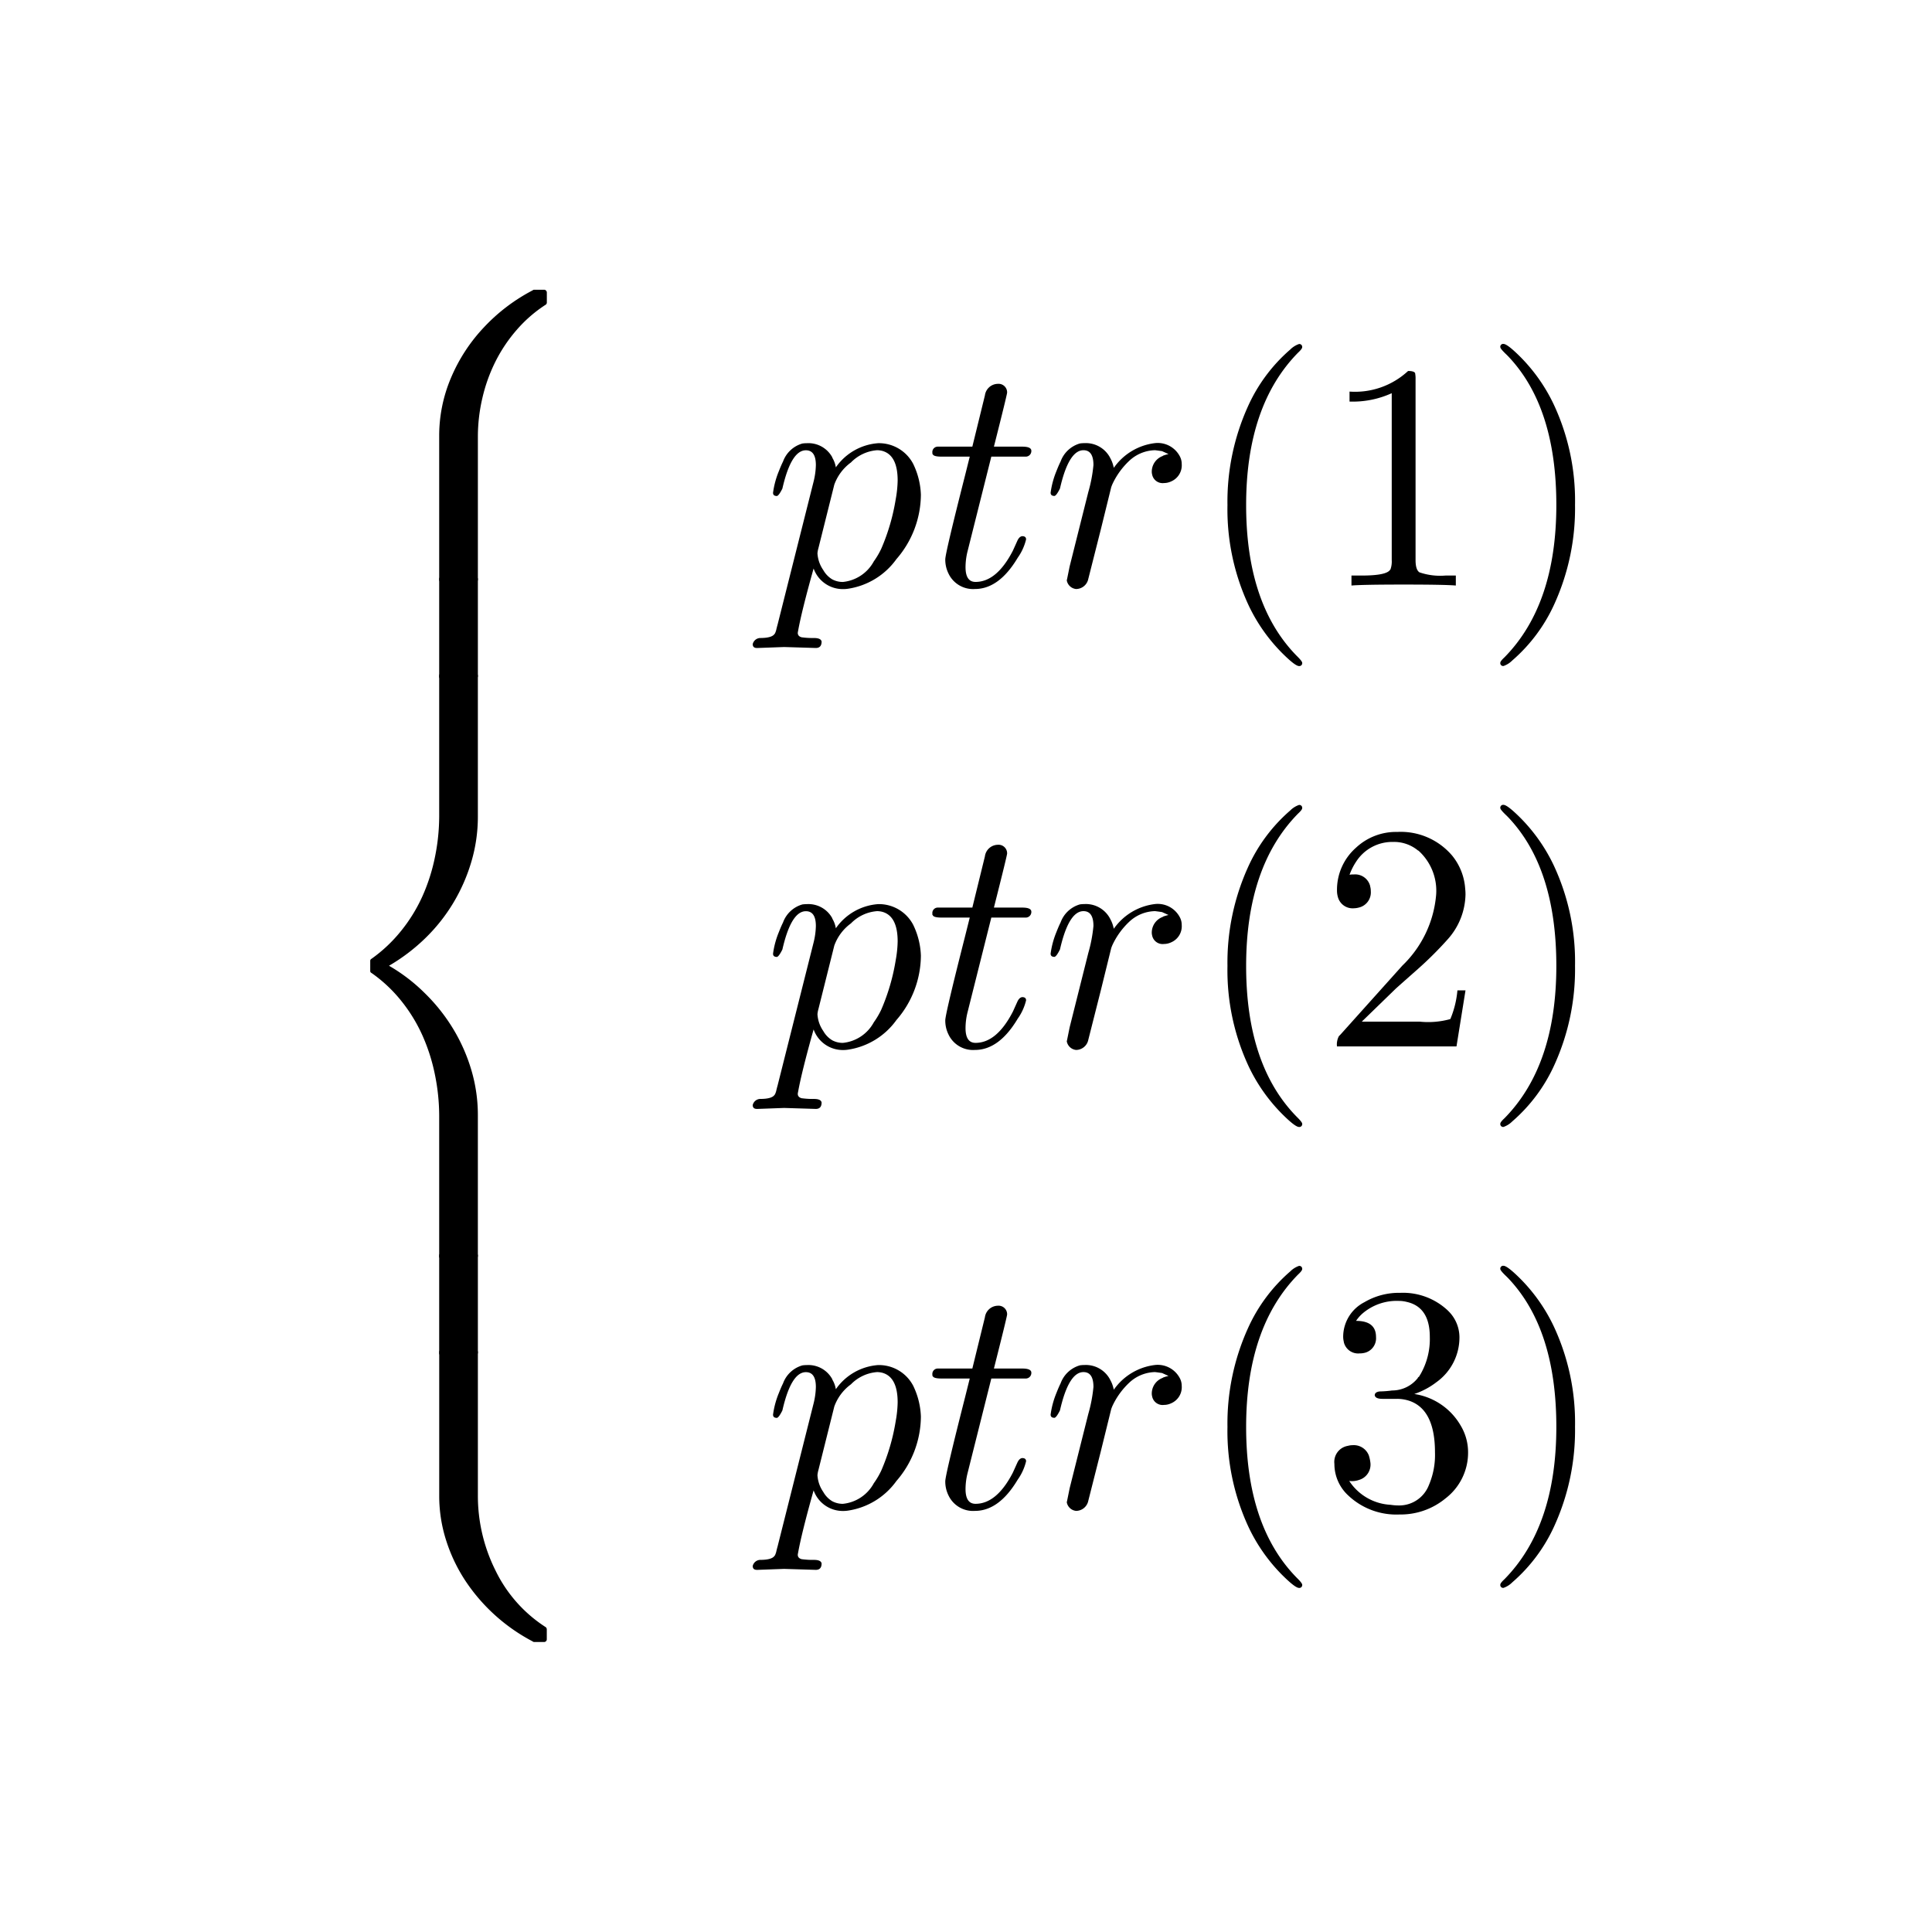 <svg xmlns="http://www.w3.org/2000/svg" width="120" height="120" viewBox="0 0 120 120">
  <g id="_23ptr3" data-name="23ptr3" transform="translate(12.518 28.64)">
    <path id="Path_71" data-name="Path 71" d="M0,0H120V120H0Z" transform="translate(-12.518 -28.64)" fill="none"/>
    <g id="Group_1063" data-name="Group 1063" transform="translate(-49.903 -62.933)">
      <g id="Group_956" data-name="Group 956" transform="translate(60.385 52.293)">
        <g id="Group_933" data-name="Group 933" transform="translate(4.279 0)">
          <path id="Path_637" data-name="Path 637" d="M25.714,18.07V9.131a9.178,9.178,0,0,1,.738-3.61,10.5,10.5,0,0,1,2.056-3.141A11.254,11.254,0,0,1,31.517.1a.145.145,0,0,1,.107-.039h.615a.149.149,0,0,1,.107.049A.172.172,0,0,1,32.4.241V.866a.169.169,0,0,1-.059.117,8.376,8.376,0,0,0-1.8,1.558,9.408,9.408,0,0,0-1.324,1.964A10.168,10.168,0,0,0,28.4,6.772a10.547,10.547,0,0,0-.283,2.4v8.9a.193.193,0,0,1-.054.122.145.145,0,0,1-.1.064H25.9a.2.2,0,0,1-.186-.186Z" transform="translate(-25.714 -0.065)"/>
        </g>
        <g id="Group_934" data-name="Group 934" transform="translate(4.279 17.791)">
          <path id="Path_638" data-name="Path 638" d="M25.714,5.559V-.478A.177.177,0,0,1,25.763-.6.175.175,0,0,1,25.9-.654h2.061a.144.144,0,0,1,.107.054.177.177,0,0,1,.049.122V5.559a.193.193,0,0,1-.054.122.145.145,0,0,1-.1.064H25.9A.164.164,0,0,1,25.714,5.559Z" transform="translate(-25.714 0.654)"/>
        </g>
        <g id="Group_935" data-name="Group 935" transform="translate(0 23.793)">
          <path id="Path_639" data-name="Path 639" d="M15.664,35.569V26.875a12.889,12.889,0,0,0-.264-2.569,11.594,11.594,0,0,0-.782-2.452A9.874,9.874,0,0,0,13.3,19.709a8.9,8.9,0,0,0-1.841-1.724.125.125,0,0,1-.078-.117v-.625a.14.14,0,0,1,.078-.137,9.15,9.15,0,0,0,1.851-1.749,9.877,9.877,0,0,0,1.314-2.139A11.554,11.554,0,0,0,15.4,10.79a12.723,12.723,0,0,0,.264-2.545V-.478A.177.177,0,0,1,15.712-.6a.175.175,0,0,1,.137-.054H17.91a.144.144,0,0,1,.107.054.177.177,0,0,1,.049.122V8.284a9.807,9.807,0,0,1-.4,2.779,11,11,0,0,1-1.128,2.574,10.847,10.847,0,0,1-1.749,2.2,11.611,11.611,0,0,1-2.242,1.7A10.843,10.843,0,0,1,14.77,19.24a11.265,11.265,0,0,1,1.768,2.227,10.93,10.93,0,0,1,1.128,2.564,9.824,9.824,0,0,1,.4,2.794v8.743a.192.192,0,0,1-.054.122.145.145,0,0,1-.1.064H15.849A.164.164,0,0,1,15.664,35.569Z" transform="translate(-11.385 0.654)"/>
        </g>
        <g id="Group_936" data-name="Group 936" transform="translate(4.279 59.806)">
          <path id="Path_640" data-name="Path 640" d="M25.714,5.559V-.478A.177.177,0,0,1,25.763-.6.175.175,0,0,1,25.9-.654h2.061a.144.144,0,0,1,.107.054.177.177,0,0,1,.049.122V5.559a.193.193,0,0,1-.054.122.145.145,0,0,1-.1.064H25.9A.164.164,0,0,1,25.714,5.559Z" transform="translate(-25.714 0.654)"/>
        </g>
        <g id="Group_937" data-name="Group 937" transform="translate(4.279 65.808)">
          <path id="Path_641" data-name="Path 641" d="M31.517,17.487a11.314,11.314,0,0,1-4.171-3.756,10.1,10.1,0,0,1-1.2-2.516,9.016,9.016,0,0,1-.43-2.755V-.478A.177.177,0,0,1,25.763-.6.175.175,0,0,1,25.9-.654h2.061a.144.144,0,0,1,.107.054.177.177,0,0,1,.049.122v8.9a10.372,10.372,0,0,0,1.1,4.674,8.673,8.673,0,0,0,3.121,3.512.187.187,0,0,1,.059.137v.625a.168.168,0,0,1-.156.156h-.615A.145.145,0,0,1,31.517,17.487Z" transform="translate(-25.714 0.654)"/>
        </g>
        <g id="Group_938" data-name="Group 938" transform="translate(23.75 9.524)">
          <path id="Path_642" data-name="Path 642" d="M-.6-18.33h0l2.241-8.9a4.614,4.614,0,0,0,.14-1.02q0-.92-.62-.92-.82,0-1.34,1.9-.06.22-.12.48-.22.44-.34.46-.24,0-.24-.2a5.377,5.377,0,0,1,.36-1.34q.14-.36.26-.6a1.807,1.807,0,0,1,1.2-1.12,1.979,1.979,0,0,1,.28-.02,1.687,1.687,0,0,1,1.581.88v.02a1.7,1.7,0,0,1,.22.6,3.506,3.506,0,0,1,2.621-1.5,2.4,2.4,0,0,1,2.181,1.28,4.748,4.748,0,0,1,.48,1.921,6.156,6.156,0,0,1-1.521,4,4.517,4.517,0,0,1-3.021,1.841,1.978,1.978,0,0,1-.28.02,1.924,1.924,0,0,1-1.841-1.28Q.9-19.19.677-17.95a1,1,0,0,0-.02.12q0,.22.26.28h.02a4.759,4.759,0,0,0,.72.04q.44,0,.48.22,0,.4-.36.4l-1.961-.06H-.2l-1.641.06h-.04q-.26,0-.26-.24a.492.492,0,0,1,.46-.38q.74,0,.9-.26l.02-.02a1.32,1.32,0,0,0,.08-.22q.02-.1.08-.32m3.521-8.683h0l-.98,3.921a1.682,1.682,0,0,0-.06.32,2.029,2.029,0,0,0,.36,1.04,1.563,1.563,0,0,0,.56.58,1.381,1.381,0,0,0,.66.16,2.459,2.459,0,0,0,1.921-1.28,5,5,0,0,0,.46-.78,12.856,12.856,0,0,0,.9-3.081,7.114,7.114,0,0,0,.12-1.16q0-1.581-.96-1.841a1.315,1.315,0,0,0-.32-.04,2.531,2.531,0,0,0-1.621.76A2.936,2.936,0,0,0,2.918-27.013Z" transform="translate(2.144 29.614)"/>
        </g>
        <g id="Group_939" data-name="Group 939" transform="translate(34.913 5.842)">
          <path id="Path_643" data-name="Path 643" d="M5.2-37.42l-1.481,5.9a4.114,4.114,0,0,0-.12.96q0,.92.62.92,1.32,0,2.321-1.941l.28-.62q.12-.26.3-.28.24,0,.24.2a3.319,3.319,0,0,1-.52,1.14Q5.682-29.2,4.182-29.2a1.687,1.687,0,0,1-1.641-.96,1.941,1.941,0,0,1-.2-.88q0-.38,1.22-5.182l.3-1.2H2.1q-.5,0-.54-.16h-.02v-.08a.336.336,0,0,1,.32-.38H4.022l.78-3.181a.823.823,0,0,1,.8-.72.532.532,0,0,1,.58.54q0,.12-.82,3.361H7.123q.52,0,.56.22a.348.348,0,0,1-.32.4H5.2Z" transform="translate(-1.541 41.942)"/>
        </g>
        <g id="Group_940" data-name="Group 940" transform="translate(42.256 9.524)">
          <path id="Path_644" data-name="Path 644" d="M3.123-21.951h0l1.16-4.622a9.081,9.081,0,0,0,.32-1.681q0-.92-.62-.92-.82,0-1.34,1.9-.06.22-.12.48-.22.44-.34.46-.24,0-.24-.2a5.377,5.377,0,0,1,.36-1.34q.14-.36.26-.6a1.807,1.807,0,0,1,1.2-1.12,1.979,1.979,0,0,1,.28-.02,1.7,1.7,0,0,1,1.621.96,1.88,1.88,0,0,1,.18.48.223.223,0,0,1,.02.1,3.648,3.648,0,0,1,2.561-1.541,1.547,1.547,0,0,1,1.521.78,1.015,1.015,0,0,1,.14.52,1.086,1.086,0,0,1-.66,1.08,1.056,1.056,0,0,1-.44.1.665.665,0,0,1-.74-.54.658.658,0,0,1-.02-.16,1.038,1.038,0,0,1,.68-.98l.02-.02a2.532,2.532,0,0,1,.34-.1l-.4-.18q-.26-.04-.44-.06a2.413,2.413,0,0,0-1.6.66,4.689,4.689,0,0,0-1.06,1.481q-.04.1-.06.16l-.64,2.6-.8,3.161a.78.78,0,0,1-.74.56.653.653,0,0,1-.58-.54Q2.943-21.051,3.123-21.951Z" transform="translate(-1.943 29.614)"/>
        </g>
        <g id="Group_941" data-name="Group 941" transform="translate(53.24 3.362)">
          <path id="Path_645" data-name="Path 645" d="M11.275-30.443h0a.177.177,0,0,1-.2.2q-.24,0-1.06-.82A10.675,10.675,0,0,1,7.953-34a14.126,14.126,0,0,1-1.32-6.242,14.348,14.348,0,0,1,1.26-6.1,10.192,10.192,0,0,1,2.641-3.561,1.428,1.428,0,0,1,.54-.34.177.177,0,0,1,.2.2q0,.1-.26.34-3.221,3.281-3.221,9.463,0,6.162,3.141,9.363Q11.275-30.543,11.275-30.443Z" transform="translate(-6.633 50.25)"/>
        </g>
        <g id="Group_942" data-name="Group 942" transform="translate(60.822 5.042)">
          <path id="Path_646" data-name="Path 646" d="M10.064-44.1v11.224q0,.6.24.76a3.965,3.965,0,0,0,1.621.2h.64v.62q-.7-.06-3.241-.06t-3.241.06v-.62h.64q1.541,0,1.761-.36l.02-.02a1.443,1.443,0,0,0,.08-.58V-43.242a5.842,5.842,0,0,1-2.621.52v-.62A4.843,4.843,0,0,0,9.6-44.622q.38,0,.44.14h0v.02A1.745,1.745,0,0,1,10.064-44.1Z" transform="translate(-5.963 44.622)"/>
        </g>
        <g id="Group_943" data-name="Group 943" transform="translate(70.186 3.362)">
          <path id="Path_647" data-name="Path 647" d="M8.461-40.247h0a14.348,14.348,0,0,1-1.26,6.1,10.192,10.192,0,0,1-2.641,3.561,1.428,1.428,0,0,1-.54.34.177.177,0,0,1-.2-.2q0-.1.26-.34Q7.3-34.064,7.3-40.247q0-6.1-3-9.243l-.1-.1q-.38-.36-.38-.46a.177.177,0,0,1,.2-.2q.24,0,1.06.82A10.675,10.675,0,0,1,7.14-46.489,14.126,14.126,0,0,1,8.461-40.247Z" transform="translate(-3.819 50.25)"/>
        </g>
        <g id="Group_944" data-name="Group 944" transform="translate(23.75 38.153)">
          <path id="Path_648" data-name="Path 648" d="M-.6-18.33h0l2.241-8.9a4.614,4.614,0,0,0,.14-1.02q0-.92-.62-.92-.82,0-1.34,1.9-.06.22-.12.48-.22.44-.34.46-.24,0-.24-.2a5.377,5.377,0,0,1,.36-1.34q.14-.36.26-.6a1.807,1.807,0,0,1,1.2-1.12,1.979,1.979,0,0,1,.28-.02,1.687,1.687,0,0,1,1.581.88v.02a1.7,1.7,0,0,1,.22.6,3.506,3.506,0,0,1,2.621-1.5,2.4,2.4,0,0,1,2.181,1.28,4.748,4.748,0,0,1,.48,1.921,6.156,6.156,0,0,1-1.521,4,4.517,4.517,0,0,1-3.021,1.841,1.978,1.978,0,0,1-.28.02,1.924,1.924,0,0,1-1.841-1.28Q.9-19.19.677-17.95a1,1,0,0,0-.02.12q0,.22.26.28h.02a4.759,4.759,0,0,0,.72.04q.44,0,.48.22,0,.4-.36.4l-1.961-.06H-.2l-1.641.06h-.04q-.26,0-.26-.24a.492.492,0,0,1,.46-.38q.74,0,.9-.26l.02-.02a1.32,1.32,0,0,0,.08-.22q.02-.1.08-.32m3.521-8.683h0l-.98,3.921a1.682,1.682,0,0,0-.06.32,2.029,2.029,0,0,0,.36,1.04,1.563,1.563,0,0,0,.56.58,1.381,1.381,0,0,0,.66.16,2.459,2.459,0,0,0,1.921-1.28,5,5,0,0,0,.46-.78,12.856,12.856,0,0,0,.9-3.081,7.114,7.114,0,0,0,.12-1.16q0-1.581-.96-1.841a1.315,1.315,0,0,0-.32-.04,2.531,2.531,0,0,0-1.621.76A2.936,2.936,0,0,0,2.918-27.013Z" transform="translate(2.144 29.614)"/>
        </g>
        <g id="Group_945" data-name="Group 945" transform="translate(34.913 34.472)">
          <path id="Path_649" data-name="Path 649" d="M5.2-37.42l-1.481,5.9a4.114,4.114,0,0,0-.12.96q0,.92.62.92,1.32,0,2.321-1.941l.28-.62q.12-.26.3-.28.24,0,.24.2a3.319,3.319,0,0,1-.52,1.14Q5.682-29.2,4.182-29.2a1.687,1.687,0,0,1-1.641-.96,1.941,1.941,0,0,1-.2-.88q0-.38,1.22-5.182l.3-1.2H2.1q-.5,0-.54-.16h-.02v-.08a.336.336,0,0,1,.32-.38H4.022l.78-3.181a.823.823,0,0,1,.8-.72.532.532,0,0,1,.58.54q0,.12-.82,3.361H7.123q.52,0,.56.22a.348.348,0,0,1-.32.4H5.2Z" transform="translate(-1.541 41.942)"/>
        </g>
        <g id="Group_946" data-name="Group 946" transform="translate(42.256 38.153)">
          <path id="Path_650" data-name="Path 650" d="M3.123-21.951h0l1.16-4.622a9.081,9.081,0,0,0,.32-1.681q0-.92-.62-.92-.82,0-1.34,1.9-.06.22-.12.48-.22.44-.34.46-.24,0-.24-.2a5.377,5.377,0,0,1,.36-1.34q.14-.36.26-.6a1.807,1.807,0,0,1,1.2-1.12,1.979,1.979,0,0,1,.28-.02,1.7,1.7,0,0,1,1.621.96,1.88,1.88,0,0,1,.18.48.223.223,0,0,1,.02.1,3.648,3.648,0,0,1,2.561-1.541,1.547,1.547,0,0,1,1.521.78,1.015,1.015,0,0,1,.14.52,1.086,1.086,0,0,1-.66,1.08,1.056,1.056,0,0,1-.44.1.665.665,0,0,1-.74-.54.658.658,0,0,1-.02-.16,1.038,1.038,0,0,1,.68-.98l.02-.02a2.532,2.532,0,0,1,.34-.1l-.4-.18q-.26-.04-.44-.06a2.413,2.413,0,0,0-1.6.66,4.689,4.689,0,0,0-1.06,1.481q-.04.1-.06.16l-.64,2.6-.8,3.161a.78.78,0,0,1-.74.56.653.653,0,0,1-.58-.54Q2.943-21.051,3.123-21.951Z" transform="translate(-1.943 29.614)"/>
        </g>
        <g id="Group_947" data-name="Group 947" transform="translate(53.24 31.991)">
          <path id="Path_651" data-name="Path 651" d="M11.275-30.443h0a.177.177,0,0,1-.2.2q-.24,0-1.06-.82A10.675,10.675,0,0,1,7.953-34a14.126,14.126,0,0,1-1.32-6.242,14.348,14.348,0,0,1,1.26-6.1,10.192,10.192,0,0,1,2.641-3.561,1.428,1.428,0,0,1,.54-.34.177.177,0,0,1,.2.2q0,.1-.26.34-3.221,3.281-3.221,9.463,0,6.162,3.141,9.363Q11.275-30.543,11.275-30.443Z" transform="translate(-6.633 50.25)"/>
        </g>
        <g id="Group_948" data-name="Group 948" transform="translate(60.042 33.672)">
          <path id="Path_652" data-name="Path 652" d="M11.333-34.779h0l-.56,3.481H3.35a1.1,1.1,0,0,1,.12-.64l.1-.1,3.841-4.281a6.9,6.9,0,0,0,2.1-4.422,3.351,3.351,0,0,0-1.08-2.7l-.02-.02h-.02A2.338,2.338,0,0,0,6.831-44a2.669,2.669,0,0,0-2.3,1.24,3.74,3.74,0,0,0-.4.8,1.035,1.035,0,0,1,.26-.02.96.96,0,0,1,1.02.72v.02a1.088,1.088,0,0,1,.04.3.966.966,0,0,1-.76,1.02,1.176,1.176,0,0,1-.28.04.948.948,0,0,1-.98-.62,1.458,1.458,0,0,1-.08-.5,3.484,3.484,0,0,1,1.18-2.641,3.638,3.638,0,0,1,2.561-.98,4.187,4.187,0,0,1,3.421,1.481,3.639,3.639,0,0,1,.8,2.041,3.259,3.259,0,0,1,.02.36,4.287,4.287,0,0,1-1.1,2.781,22.421,22.421,0,0,1-1.8,1.8l-1.22,1.08-.2.18L4.891-32.838h3.6a5.124,5.124,0,0,0,1.9-.16,5.959,5.959,0,0,0,.44-1.781Z" transform="translate(-3.35 44.622)"/>
        </g>
        <g id="Group_949" data-name="Group 949" transform="translate(70.186 31.991)">
          <path id="Path_653" data-name="Path 653" d="M8.461-40.247h0a14.348,14.348,0,0,1-1.26,6.1,10.192,10.192,0,0,1-2.641,3.561,1.428,1.428,0,0,1-.54.34.177.177,0,0,1-.2-.2q0-.1.26-.34Q7.3-34.064,7.3-40.247q0-6.1-3-9.243l-.1-.1q-.38-.36-.38-.46a.177.177,0,0,1,.2-.2q.24,0,1.06.82A10.675,10.675,0,0,1,7.14-46.489,14.126,14.126,0,0,1,8.461-40.247Z" transform="translate(-3.819 50.25)"/>
        </g>
        <g id="Group_950" data-name="Group 950" transform="translate(23.75 66.783)">
          <path id="Path_654" data-name="Path 654" d="M-.6-18.33h0l2.241-8.9a4.614,4.614,0,0,0,.14-1.02q0-.92-.62-.92-.82,0-1.34,1.9-.06.22-.12.48-.22.44-.34.46-.24,0-.24-.2a5.377,5.377,0,0,1,.36-1.34q.14-.36.26-.6a1.807,1.807,0,0,1,1.2-1.12,1.979,1.979,0,0,1,.28-.02,1.687,1.687,0,0,1,1.581.88v.02a1.7,1.7,0,0,1,.22.6,3.506,3.506,0,0,1,2.621-1.5,2.4,2.4,0,0,1,2.181,1.28,4.748,4.748,0,0,1,.48,1.921,6.156,6.156,0,0,1-1.521,4,4.517,4.517,0,0,1-3.021,1.841,1.978,1.978,0,0,1-.28.02,1.924,1.924,0,0,1-1.841-1.28Q.9-19.19.677-17.95a1,1,0,0,0-.02.12q0,.22.26.28h.02a4.759,4.759,0,0,0,.72.04q.44,0,.48.22,0,.4-.36.4l-1.961-.06H-.2l-1.641.06h-.04q-.26,0-.26-.24a.492.492,0,0,1,.46-.38q.74,0,.9-.26l.02-.02a1.32,1.32,0,0,0,.08-.22q.02-.1.08-.32m3.521-8.683h0l-.98,3.921a1.682,1.682,0,0,0-.06.32,2.029,2.029,0,0,0,.36,1.04,1.563,1.563,0,0,0,.56.58,1.381,1.381,0,0,0,.66.16,2.459,2.459,0,0,0,1.921-1.28,5,5,0,0,0,.46-.78,12.856,12.856,0,0,0,.9-3.081,7.114,7.114,0,0,0,.12-1.16q0-1.581-.96-1.841a1.315,1.315,0,0,0-.32-.04,2.531,2.531,0,0,0-1.621.76A2.936,2.936,0,0,0,2.918-27.013Z" transform="translate(2.144 29.614)"/>
        </g>
        <g id="Group_951" data-name="Group 951" transform="translate(34.913 63.102)">
          <path id="Path_655" data-name="Path 655" d="M5.2-37.42l-1.481,5.9a4.114,4.114,0,0,0-.12.96q0,.92.62.92,1.32,0,2.321-1.941l.28-.62q.12-.26.3-.28.24,0,.24.2a3.319,3.319,0,0,1-.52,1.14Q5.682-29.2,4.182-29.2a1.687,1.687,0,0,1-1.641-.96,1.941,1.941,0,0,1-.2-.88q0-.38,1.22-5.182l.3-1.2H2.1q-.5,0-.54-.16h-.02v-.08a.336.336,0,0,1,.32-.38H4.022l.78-3.181a.823.823,0,0,1,.8-.72.532.532,0,0,1,.58.54q0,.12-.82,3.361H7.123q.52,0,.56.22a.348.348,0,0,1-.32.4H5.2Z" transform="translate(-1.541 41.942)"/>
        </g>
        <g id="Group_952" data-name="Group 952" transform="translate(42.256 66.783)">
          <path id="Path_656" data-name="Path 656" d="M3.123-21.951h0l1.16-4.622a9.081,9.081,0,0,0,.32-1.681q0-.92-.62-.92-.82,0-1.34,1.9-.06.22-.12.48-.22.44-.34.46-.24,0-.24-.2a5.377,5.377,0,0,1,.36-1.34q.14-.36.26-.6a1.807,1.807,0,0,1,1.2-1.12,1.979,1.979,0,0,1,.28-.02,1.7,1.7,0,0,1,1.621.96,1.88,1.88,0,0,1,.18.48.223.223,0,0,1,.02.1,3.648,3.648,0,0,1,2.561-1.541,1.547,1.547,0,0,1,1.521.78,1.015,1.015,0,0,1,.14.52,1.086,1.086,0,0,1-.66,1.08,1.056,1.056,0,0,1-.44.1.665.665,0,0,1-.74-.54.658.658,0,0,1-.02-.16,1.038,1.038,0,0,1,.68-.98l.02-.02a2.532,2.532,0,0,1,.34-.1l-.4-.18q-.26-.04-.44-.06a2.413,2.413,0,0,0-1.6.66,4.689,4.689,0,0,0-1.06,1.481q-.04.1-.06.16l-.64,2.6-.8,3.161a.78.78,0,0,1-.74.56.653.653,0,0,1-.58-.54Q2.943-21.051,3.123-21.951Z" transform="translate(-1.943 29.614)"/>
        </g>
        <g id="Group_953" data-name="Group 953" transform="translate(53.24 60.621)">
          <path id="Path_657" data-name="Path 657" d="M11.275-30.443h0a.177.177,0,0,1-.2.2q-.24,0-1.06-.82A10.675,10.675,0,0,1,7.953-34a14.126,14.126,0,0,1-1.32-6.242,14.348,14.348,0,0,1,1.26-6.1,10.192,10.192,0,0,1,2.641-3.561,1.428,1.428,0,0,1,.54-.34.177.177,0,0,1,.2.2q0,.1-.26.34-3.221,3.281-3.221,9.463,0,6.162,3.141,9.363Q11.275-30.543,11.275-30.443Z" transform="translate(-6.633 50.25)"/>
        </g>
        <g id="Group_954" data-name="Group 954" transform="translate(59.882 62.302)">
          <path id="Path_658" data-name="Path 658" d="M7.776-38.34h0a4.013,4.013,0,0,1,2.881,1.961,3.216,3.216,0,0,1,.46,1.661,3.578,3.578,0,0,1-1.4,2.861,4.376,4.376,0,0,1-2.861,1,4.341,4.341,0,0,1-3.181-1.18A2.657,2.657,0,0,1,2.814-34a1.009,1.009,0,0,1,.84-1.12,1.015,1.015,0,0,1,.28-.04,1,1,0,0,1,1.02.64,2.377,2.377,0,0,1,.1.48A.992.992,0,0,1,4.335-33a1.287,1.287,0,0,1-.6.06A3.271,3.271,0,0,0,6.3-31.458a3.291,3.291,0,0,0,.5.04,1.974,1.974,0,0,0,1.881-1.26,4.764,4.764,0,0,0,.38-2.041q0-2.661-1.6-3.2a2.453,2.453,0,0,0-.78-.12H5.8q-.44,0-.48-.22,0-.2.3-.24a6.566,6.566,0,0,0,.78-.06A2.03,2.03,0,0,0,8-39.34v-.02l.02-.02.02-.02h.02l.12-.2a4.38,4.38,0,0,0,.56-2.281q0-1.861-1.44-2.181a1.973,1.973,0,0,0-.48-.06,3.26,3.26,0,0,0-2.281.8,2.372,2.372,0,0,0-.38.44q1.24,0,1.24,1a.933.933,0,0,1-.62.96,1.26,1.26,0,0,1-.4.06.913.913,0,0,1-.98-.7h0v-.02a1.315,1.315,0,0,1-.04-.32,2.419,2.419,0,0,1,1.32-2.141,4.21,4.21,0,0,1,2.221-.58,4.059,4.059,0,0,1,2.941,1.08l.04.04a2.291,2.291,0,0,1,.7,1.641,3.414,3.414,0,0,1-1.42,2.781A4.748,4.748,0,0,1,7.776-38.34Z" transform="translate(-2.814 44.622)"/>
        </g>
        <g id="Group_955" data-name="Group 955" transform="translate(70.186 60.621)">
          <path id="Path_659" data-name="Path 659" d="M8.461-40.247h0a14.348,14.348,0,0,1-1.26,6.1,10.192,10.192,0,0,1-2.641,3.561,1.428,1.428,0,0,1-.54.34.177.177,0,0,1-.2-.2q0-.1.26-.34Q7.3-34.064,7.3-40.247q0-6.1-3-9.243l-.1-.1q-.38-.36-.38-.46a.177.177,0,0,1,.2-.2q.24,0,1.06.82A10.675,10.675,0,0,1,7.14-46.489,14.126,14.126,0,0,1,8.461-40.247Z" transform="translate(-3.819 50.25)"/>
        </g>
      </g>
    </g>
  </g>
</svg>
